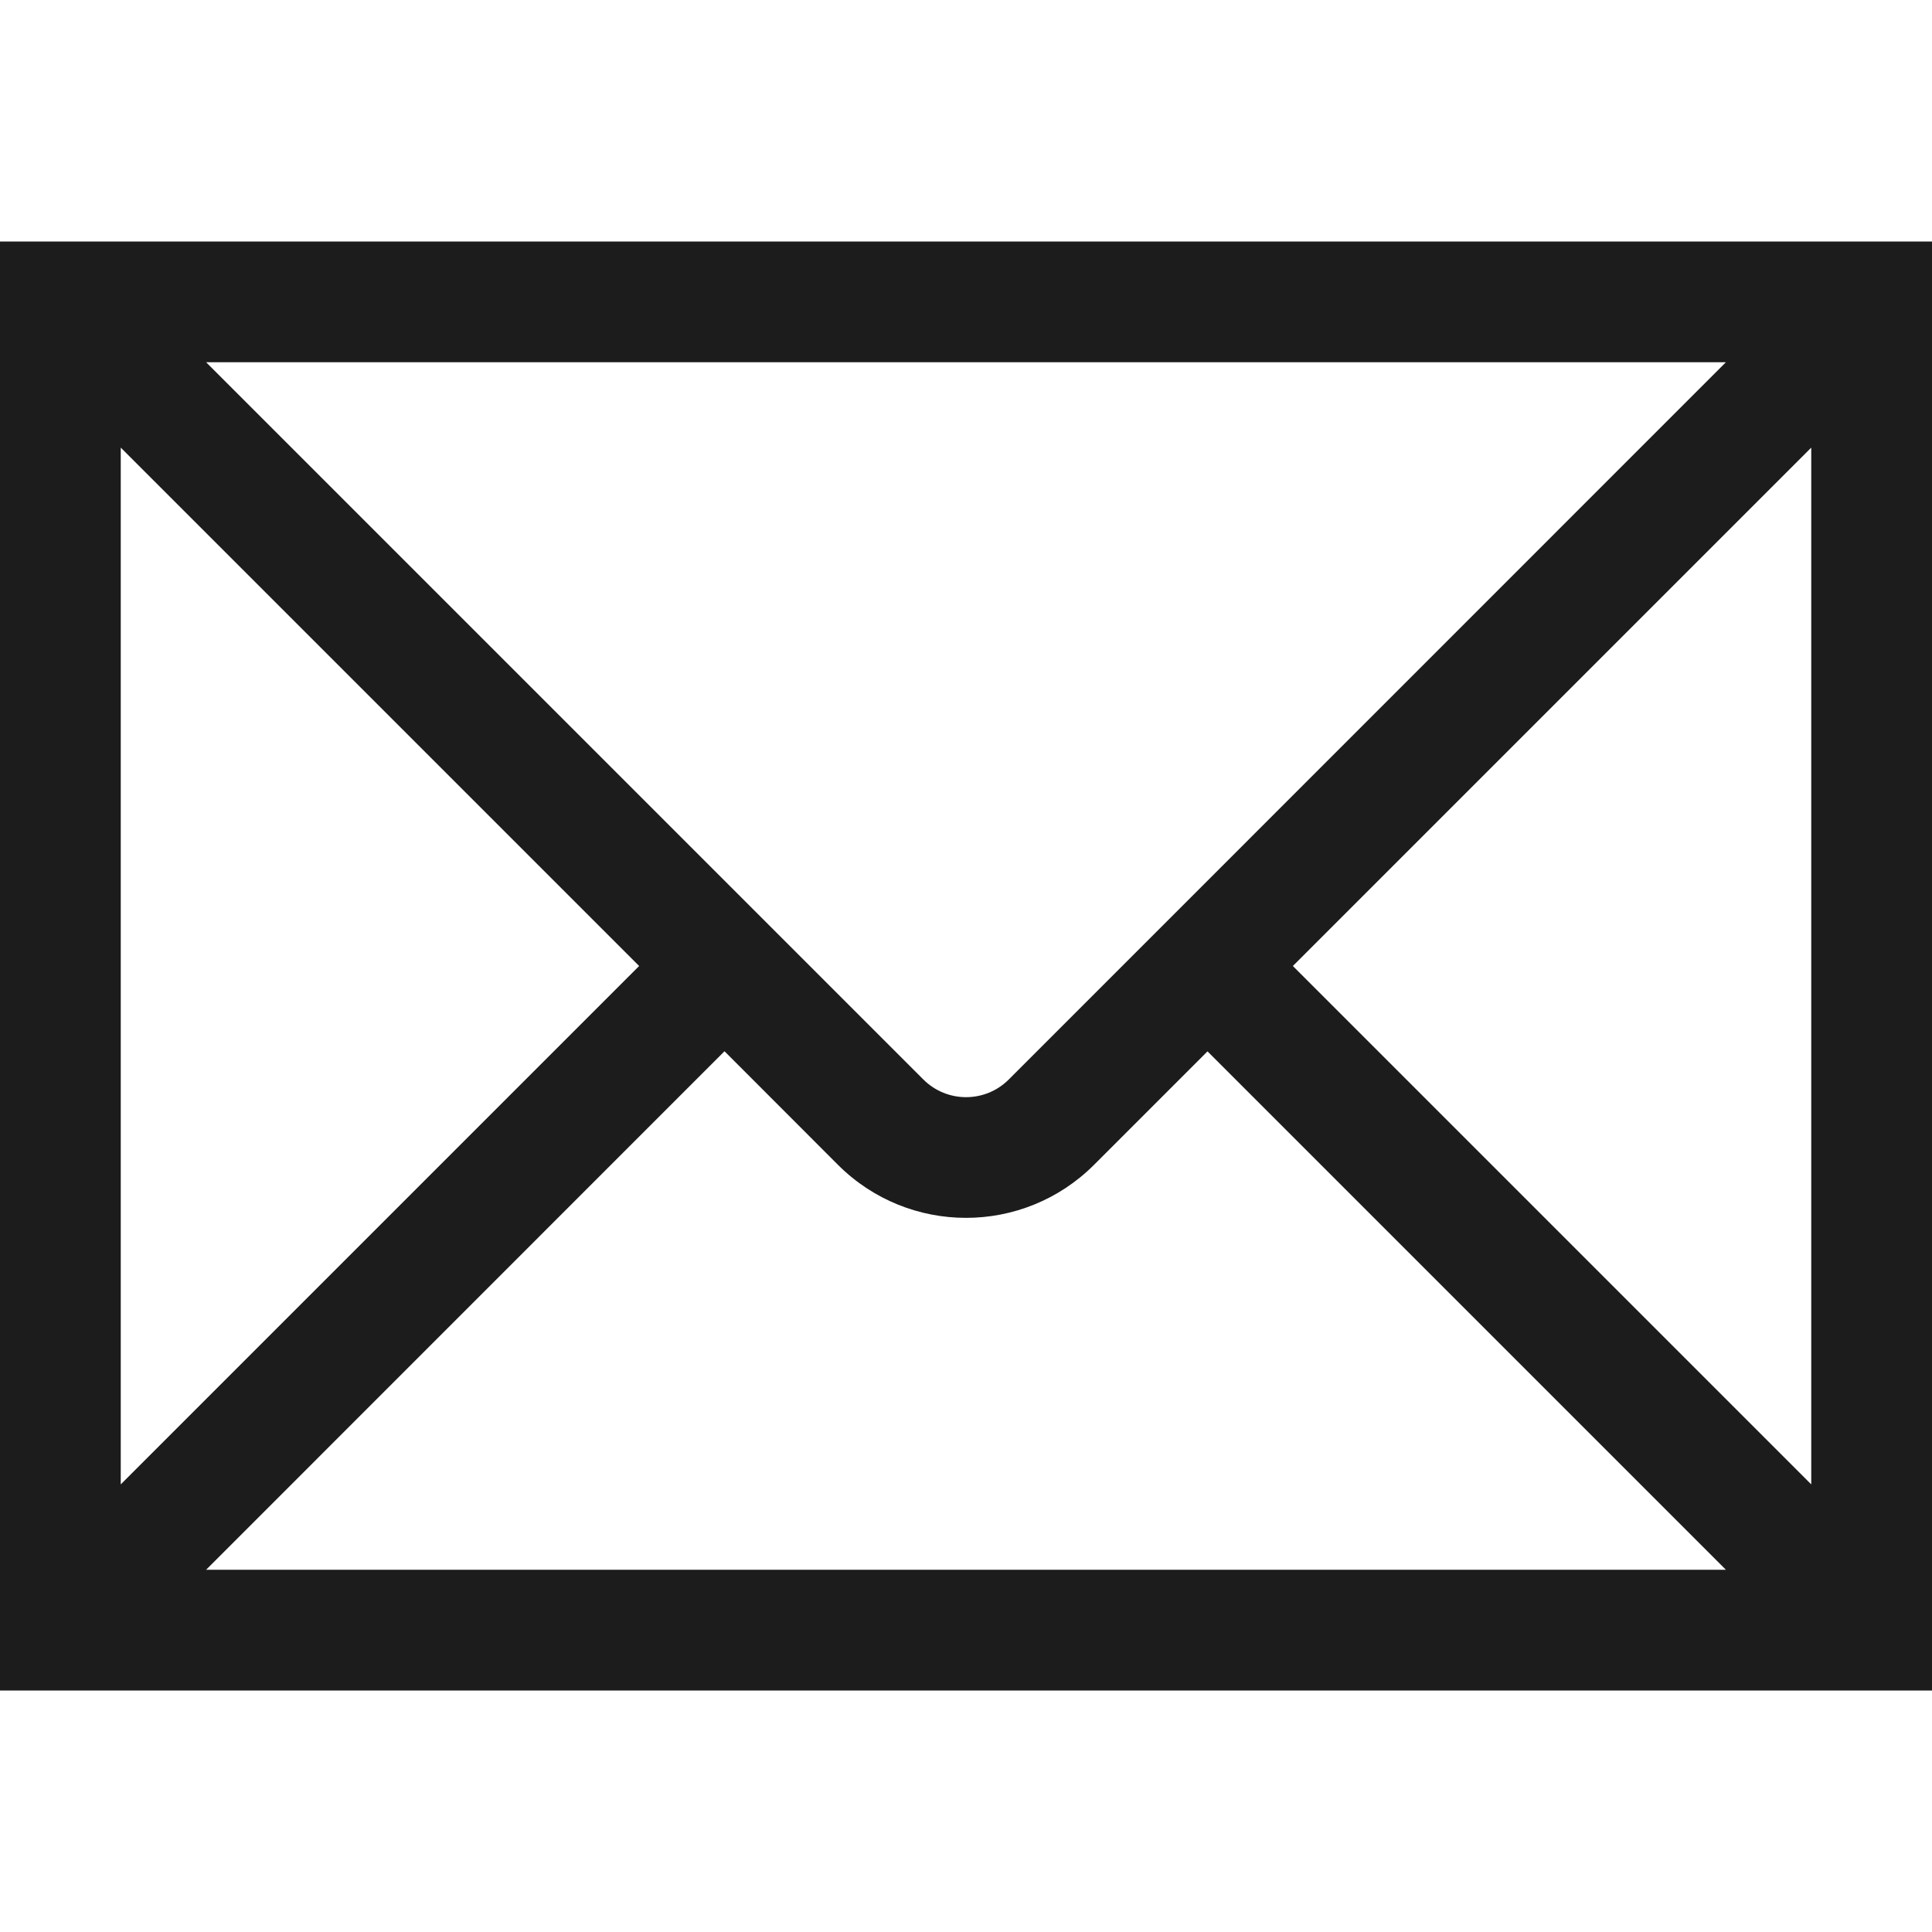 <svg xmlns="http://www.w3.org/2000/svg" width="16" height="16" viewBox="0 0 16 16"><path fill="#1c1c1c" d="M14.293 13L10 8.707l-.94.94c-.586.585-1.534.585-2.12 0L6 8.706 1.707 13h12.586zm.707-.707V3.707L10.707 8 15 12.293zm-14 0L5.293 8 1 3.707v8.586zM1.707 3l5.94 5.94c.195.195.512.195.707 0L14.293 3H1.707zM0 2h16v12H0V2z"/></svg>